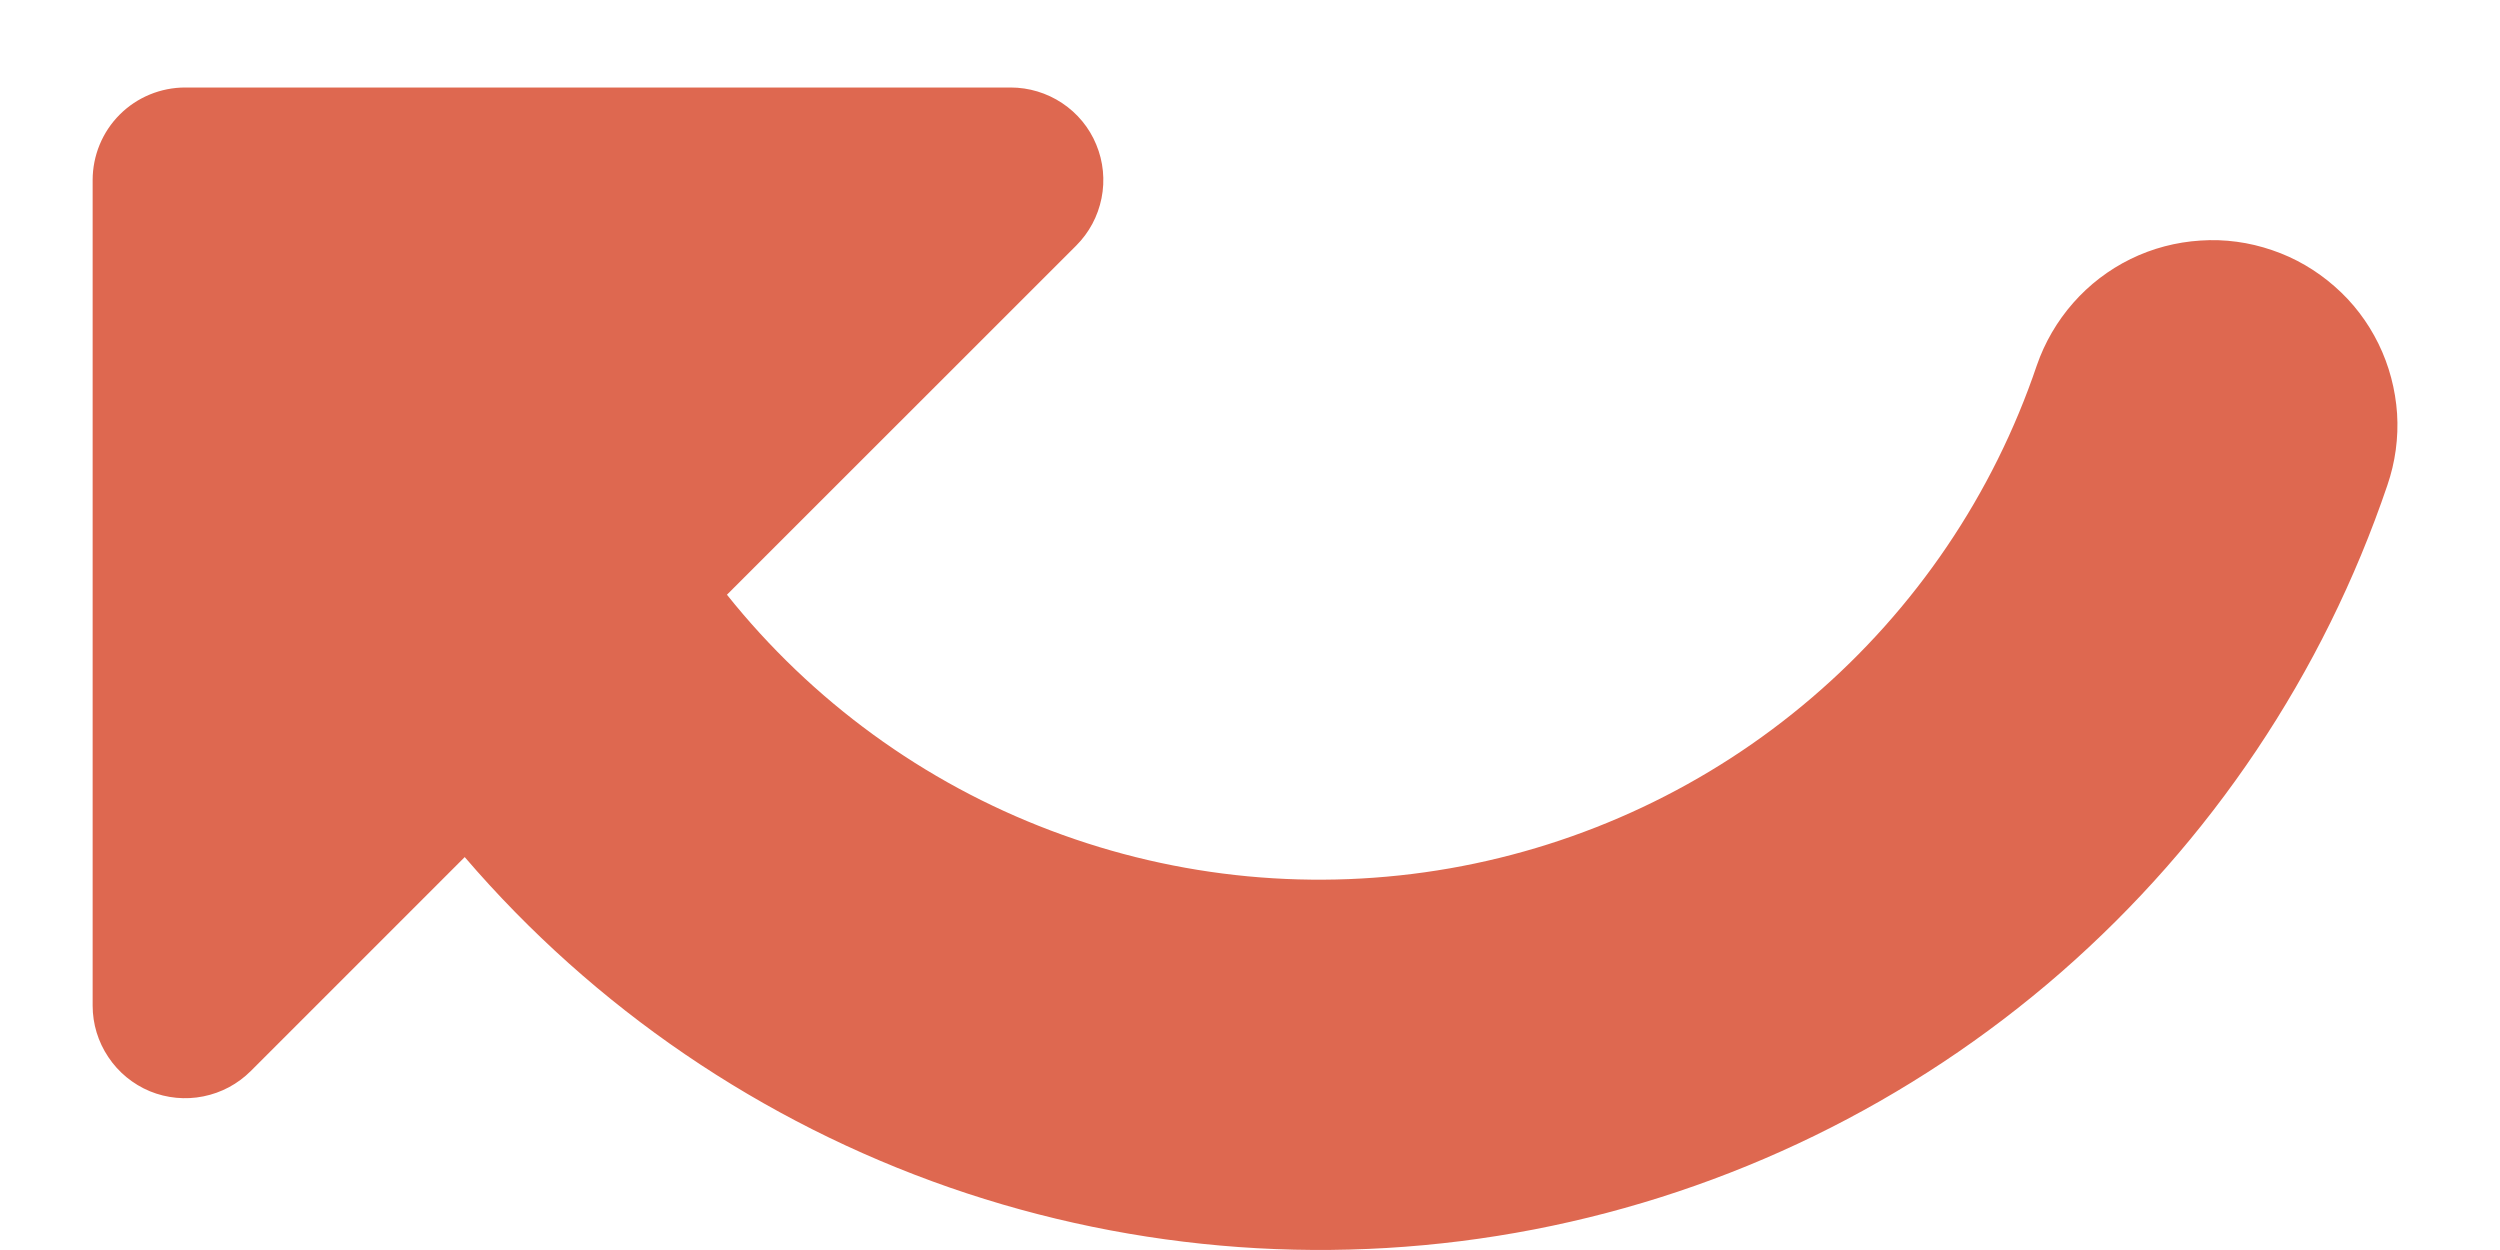 <svg width="18" height="9" viewBox="0 0 18 9" fill="none" xmlns="http://www.w3.org/2000/svg">
<path d="M16.359 1.801C16.193 1.744 16.018 1.72 15.843 1.732C15.668 1.743 15.497 1.788 15.34 1.865C15.183 1.942 15.042 2.05 14.927 2.181C14.811 2.313 14.722 2.466 14.665 2.631C14.351 3.559 13.792 4.384 13.048 5.021C12.305 5.658 11.403 6.083 10.439 6.252C9.474 6.421 8.482 6.327 7.566 5.98C6.65 5.634 5.845 5.047 5.234 4.282L7.748 1.769C7.842 1.675 7.905 1.557 7.931 1.427C7.957 1.298 7.944 1.163 7.893 1.041C7.843 0.919 7.757 0.815 7.647 0.742C7.537 0.669 7.408 0.63 7.276 0.63L1.334 0.63C1.157 0.63 0.987 0.7 0.862 0.825C0.737 0.95 0.667 1.12 0.667 1.297L0.667 7.241C0.667 7.372 0.706 7.501 0.78 7.611C0.853 7.721 0.957 7.806 1.079 7.857C1.201 7.907 1.335 7.92 1.464 7.894C1.594 7.868 1.712 7.805 1.806 7.711L3.346 6.171C4.278 7.258 5.482 8.078 6.834 8.549C8.186 9.019 9.639 9.124 11.045 8.852C12.451 8.58 13.76 7.942 14.839 7.001C15.918 6.059 16.729 4.85 17.189 3.494C17.246 3.328 17.27 3.153 17.259 2.978C17.247 2.803 17.202 2.632 17.125 2.475C17.048 2.318 16.941 2.177 16.809 2.062C16.677 1.946 16.525 1.857 16.359 1.801Z" fill="#DE6850"/>
</svg>

